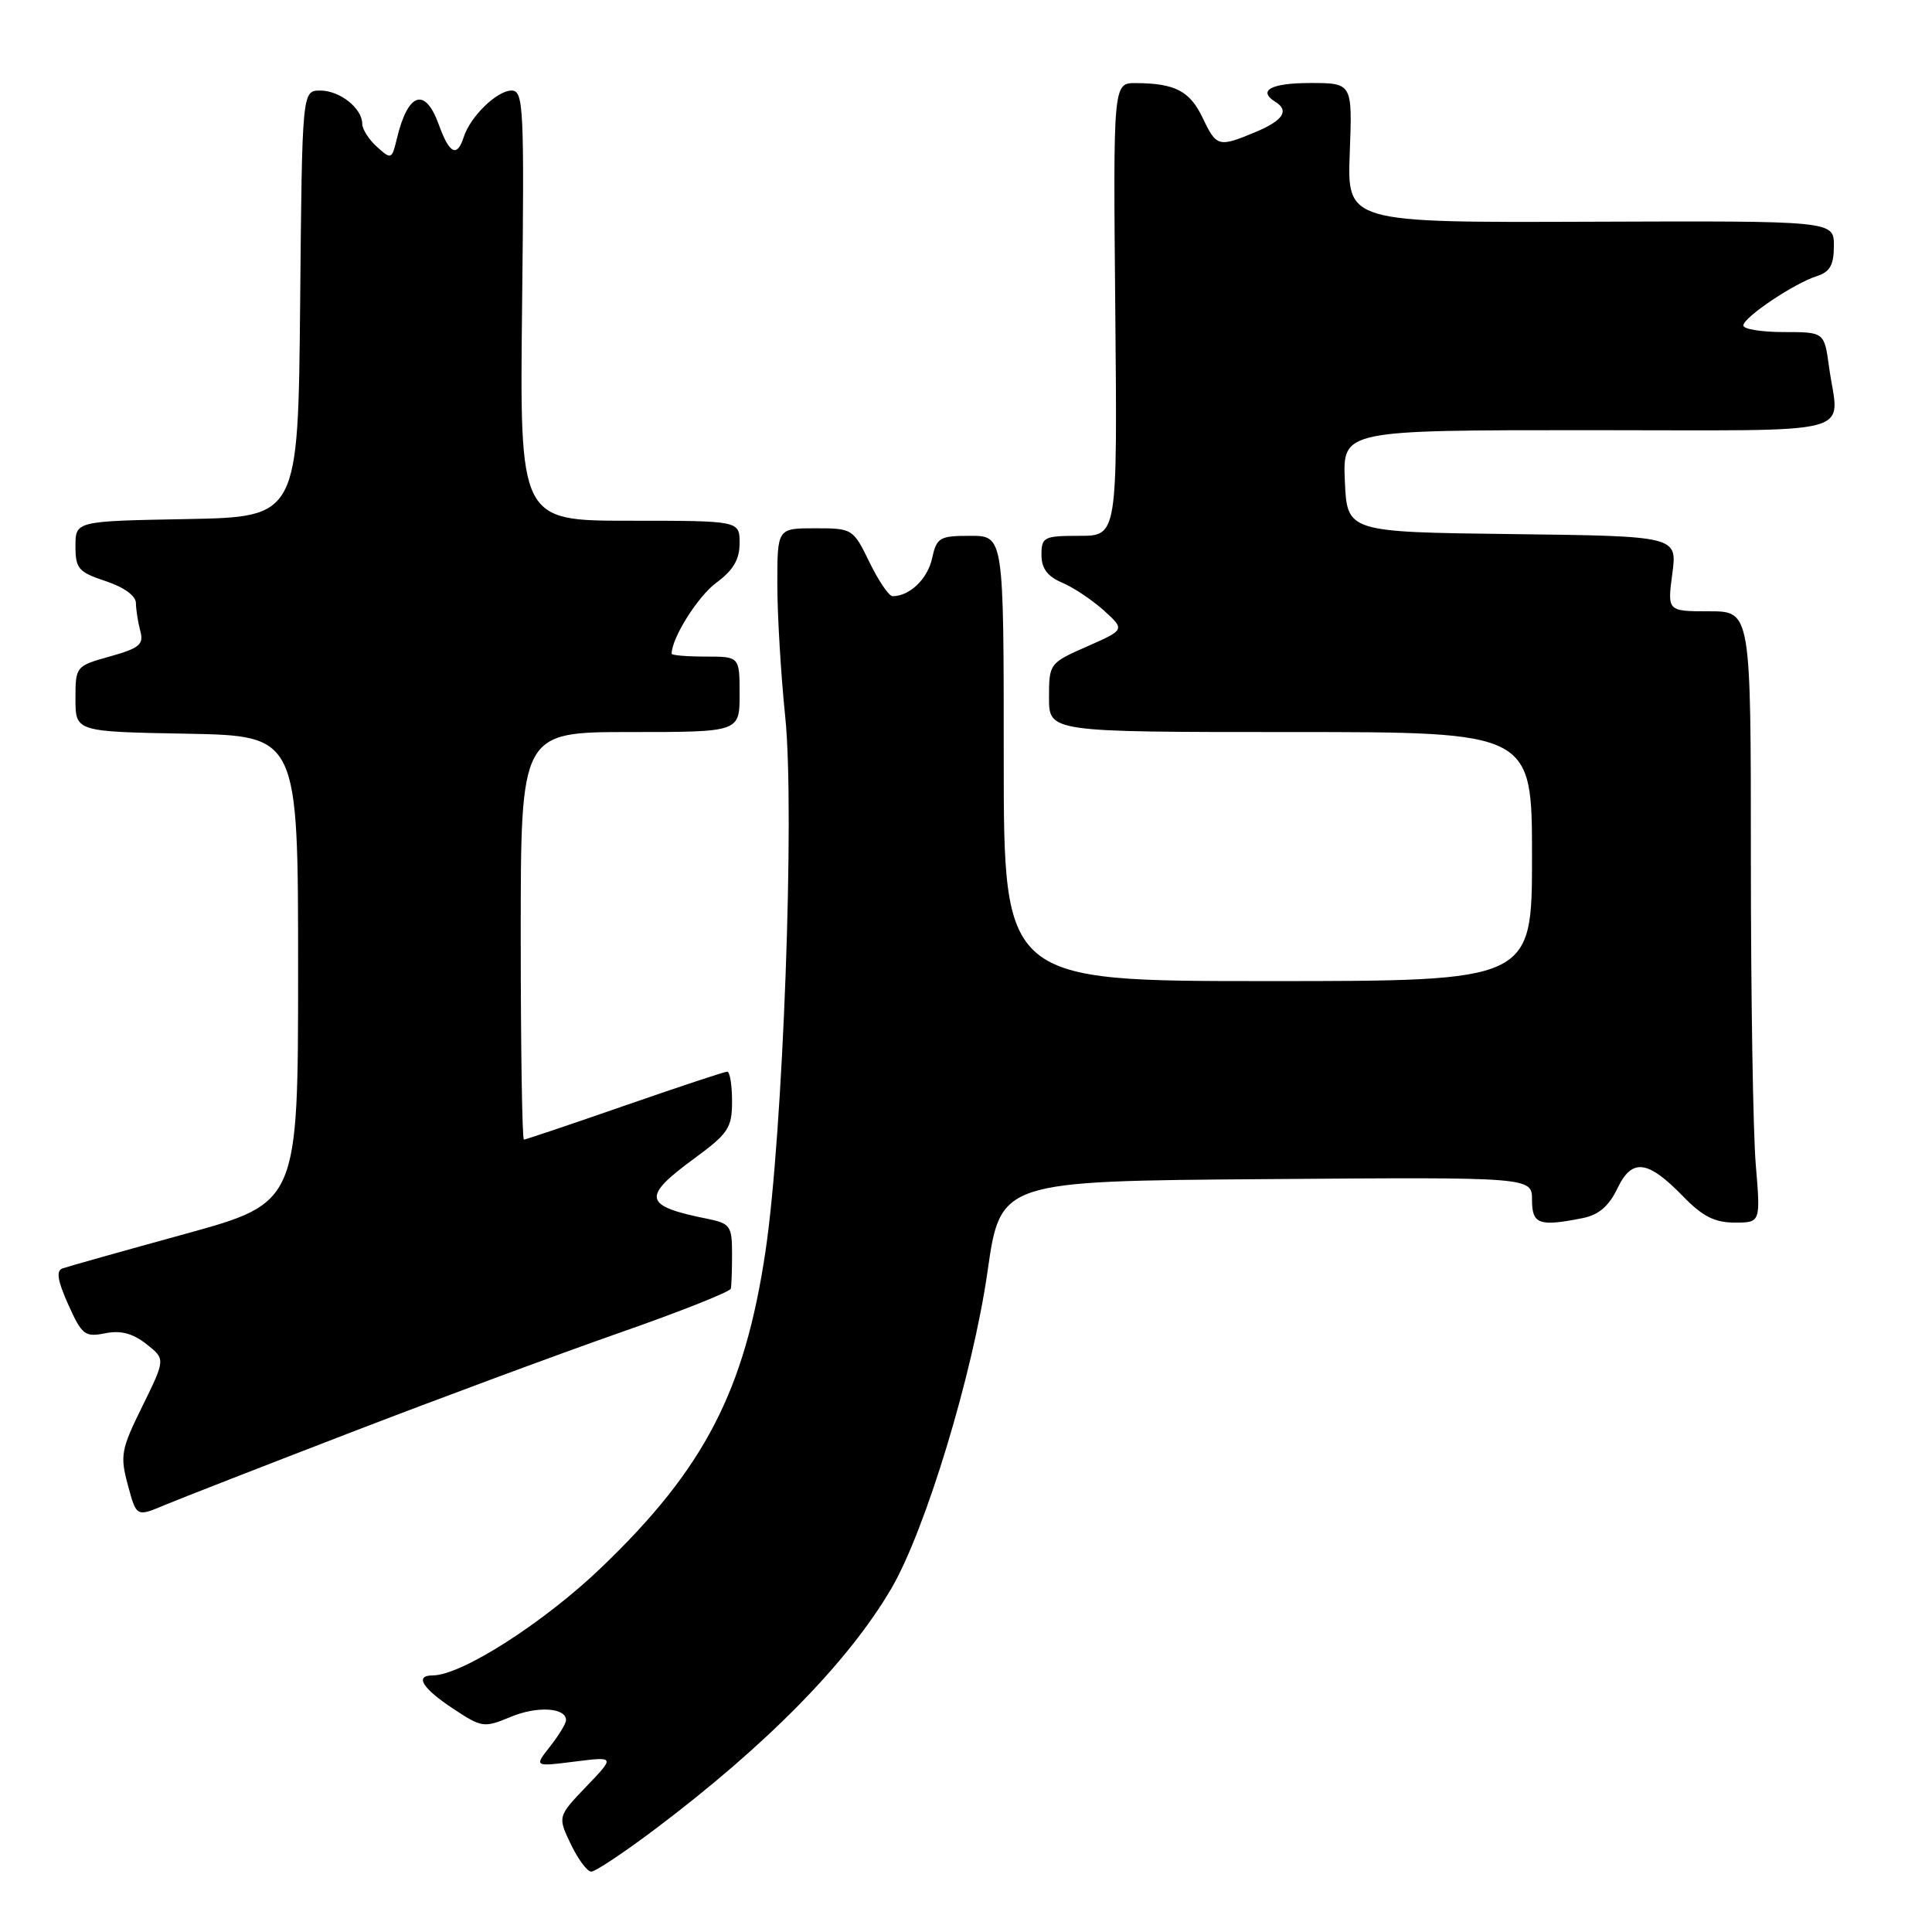 <?xml version="1.0" encoding="UTF-8" standalone="no"?>
<!DOCTYPE svg PUBLIC "-//W3C//DTD SVG 1.1//EN" "http://www.w3.org/Graphics/SVG/1.1/DTD/svg11.dtd" >
<svg xmlns="http://www.w3.org/2000/svg" xmlns:xlink="http://www.w3.org/1999/xlink" version="1.1" viewBox="0 0 256 256">
 <g >
 <path fill="currentColor"
d=" M 86.75 242.41 C 101.58 231.25 112.39 220.24 118.10 210.50 C 122.62 202.78 128.91 182.06 130.85 168.50 C 132.56 156.50 132.56 156.50 167.78 156.24 C 203.00 155.97 203.00 155.97 203.00 158.99 C 203.00 162.23 203.93 162.56 209.74 161.40 C 211.83 160.98 213.19 159.82 214.31 157.48 C 216.25 153.42 218.33 153.68 223.08 158.59 C 225.59 161.17 227.23 162.00 229.84 162.00 C 233.29 162.00 233.29 162.00 232.65 154.35 C 232.29 150.14 232.00 131.92 232.00 113.85 C 232.00 81.00 232.00 81.00 226.47 81.00 C 220.93 81.00 220.93 81.00 221.59 76.02 C 222.25 71.04 222.25 71.04 200.38 70.77 C 178.50 70.50 178.50 70.50 178.20 63.75 C 177.91 57.00 177.91 57.00 210.45 57.00 C 247.20 57.00 243.64 57.93 242.36 48.64 C 241.73 44.00 241.73 44.00 236.36 44.00 C 233.41 44.00 231.00 43.61 231.00 43.13 C 231.00 42.06 237.73 37.54 240.76 36.58 C 242.48 36.03 243.00 35.10 243.00 32.56 C 243.00 29.26 243.00 29.26 210.75 29.38 C 178.50 29.50 178.50 29.50 178.85 20.25 C 179.20 11.00 179.20 11.00 173.60 11.00 C 168.42 11.00 166.58 12.00 169.00 13.50 C 170.87 14.66 170.01 15.97 166.38 17.49 C 161.45 19.55 161.20 19.48 159.34 15.58 C 157.65 12.05 155.69 11.04 150.50 11.01 C 147.50 11.00 147.50 11.00 147.78 41.00 C 148.06 71.00 148.06 71.00 143.03 71.00 C 138.32 71.00 138.00 71.16 138.00 73.52 C 138.00 75.32 138.79 76.38 140.75 77.21 C 142.26 77.85 144.75 79.52 146.29 80.91 C 149.07 83.44 149.07 83.44 144.04 85.66 C 139.05 87.86 139.00 87.93 139.00 92.44 C 139.00 97.00 139.00 97.00 171.00 97.00 C 203.00 97.00 203.00 97.00 203.00 113.50 C 203.00 130.00 203.00 130.00 168.00 130.00 C 133.00 130.00 133.00 130.00 133.00 100.50 C 133.00 71.00 133.00 71.00 128.58 71.00 C 124.48 71.00 124.11 71.22 123.50 74.01 C 122.90 76.73 120.52 79.00 118.27 79.00 C 117.79 79.00 116.41 76.97 115.21 74.50 C 113.05 70.06 112.96 70.00 108.01 70.00 C 103.00 70.00 103.00 70.00 103.00 77.39 C 103.00 81.46 103.47 89.39 104.05 95.01 C 105.33 107.52 103.76 150.11 101.44 165.74 C 98.69 184.29 93.35 194.59 79.71 207.68 C 72.10 214.99 61.15 222.00 57.34 222.00 C 54.91 222.00 55.94 223.69 60.00 226.38 C 63.85 228.93 64.13 228.97 67.66 227.50 C 71.17 226.03 75.00 226.26 75.00 227.93 C 75.00 228.37 74.05 229.94 72.89 231.41 C 70.78 234.10 70.78 234.10 76.14 233.42 C 81.50 232.75 81.50 232.75 77.69 236.72 C 73.89 240.70 73.89 240.70 75.63 244.35 C 76.59 246.36 77.81 248.00 78.35 248.00 C 78.88 248.00 82.67 245.48 86.75 242.41 Z  M 46.50 189.80 C 58.05 185.35 74.07 179.41 82.09 176.60 C 90.12 173.80 96.76 171.16 96.84 170.75 C 96.93 170.34 97.00 168.24 97.00 166.08 C 97.00 162.46 96.75 162.11 93.75 161.50 C 85.23 159.79 84.98 158.65 92.00 153.50 C 96.52 150.18 97.00 149.46 97.00 145.91 C 97.00 143.76 96.71 142.00 96.36 142.00 C 96.01 142.00 89.90 144.03 82.78 146.50 C 75.67 148.97 69.66 151.00 69.42 151.00 C 69.19 151.00 69.00 138.85 69.00 124.00 C 69.00 97.00 69.00 97.00 83.50 97.00 C 98.00 97.00 98.00 97.00 98.00 92.00 C 98.00 87.00 98.00 87.00 93.50 87.00 C 91.03 87.00 89.00 86.83 89.00 86.62 C 89.00 84.53 92.46 79.03 94.91 77.22 C 97.16 75.56 98.00 74.13 98.00 71.97 C 98.00 69.00 98.00 69.00 83.43 69.00 C 68.86 69.00 68.86 69.00 69.18 40.50 C 69.48 14.14 69.37 12.00 67.79 12.00 C 65.85 12.00 62.31 15.44 61.44 18.18 C 60.57 20.91 59.54 20.39 58.14 16.50 C 56.32 11.48 54.05 12.25 52.59 18.36 C 51.93 21.13 51.84 21.17 49.95 19.46 C 48.88 18.49 48.00 17.12 48.00 16.42 C 48.00 14.35 45.04 12.00 42.44 12.00 C 40.03 12.00 40.03 12.00 39.77 40.25 C 39.50 68.50 39.50 68.50 24.75 68.78 C 10.00 69.05 10.00 69.05 10.00 72.37 C 10.00 75.35 10.40 75.81 14.00 77.00 C 16.42 77.80 18.01 78.95 18.01 79.91 C 18.02 80.78 18.28 82.44 18.59 83.60 C 19.07 85.39 18.50 85.88 14.58 86.98 C 10.04 88.25 10.00 88.30 10.00 92.60 C 10.00 96.95 10.00 96.95 24.75 97.22 C 39.50 97.50 39.50 97.50 39.50 128.44 C 39.50 159.38 39.50 159.38 24.50 163.51 C 16.25 165.78 8.96 167.83 8.29 168.07 C 7.41 168.38 7.62 169.69 9.05 172.87 C 10.85 176.88 11.25 177.20 13.92 176.67 C 15.98 176.25 17.58 176.67 19.39 178.09 C 21.93 180.09 21.93 180.09 18.87 186.32 C 16.04 192.05 15.89 192.87 16.94 196.77 C 18.08 201.00 18.08 201.00 21.79 199.44 C 23.83 198.59 34.95 194.25 46.50 189.80 Z "/>
</g>
</svg>